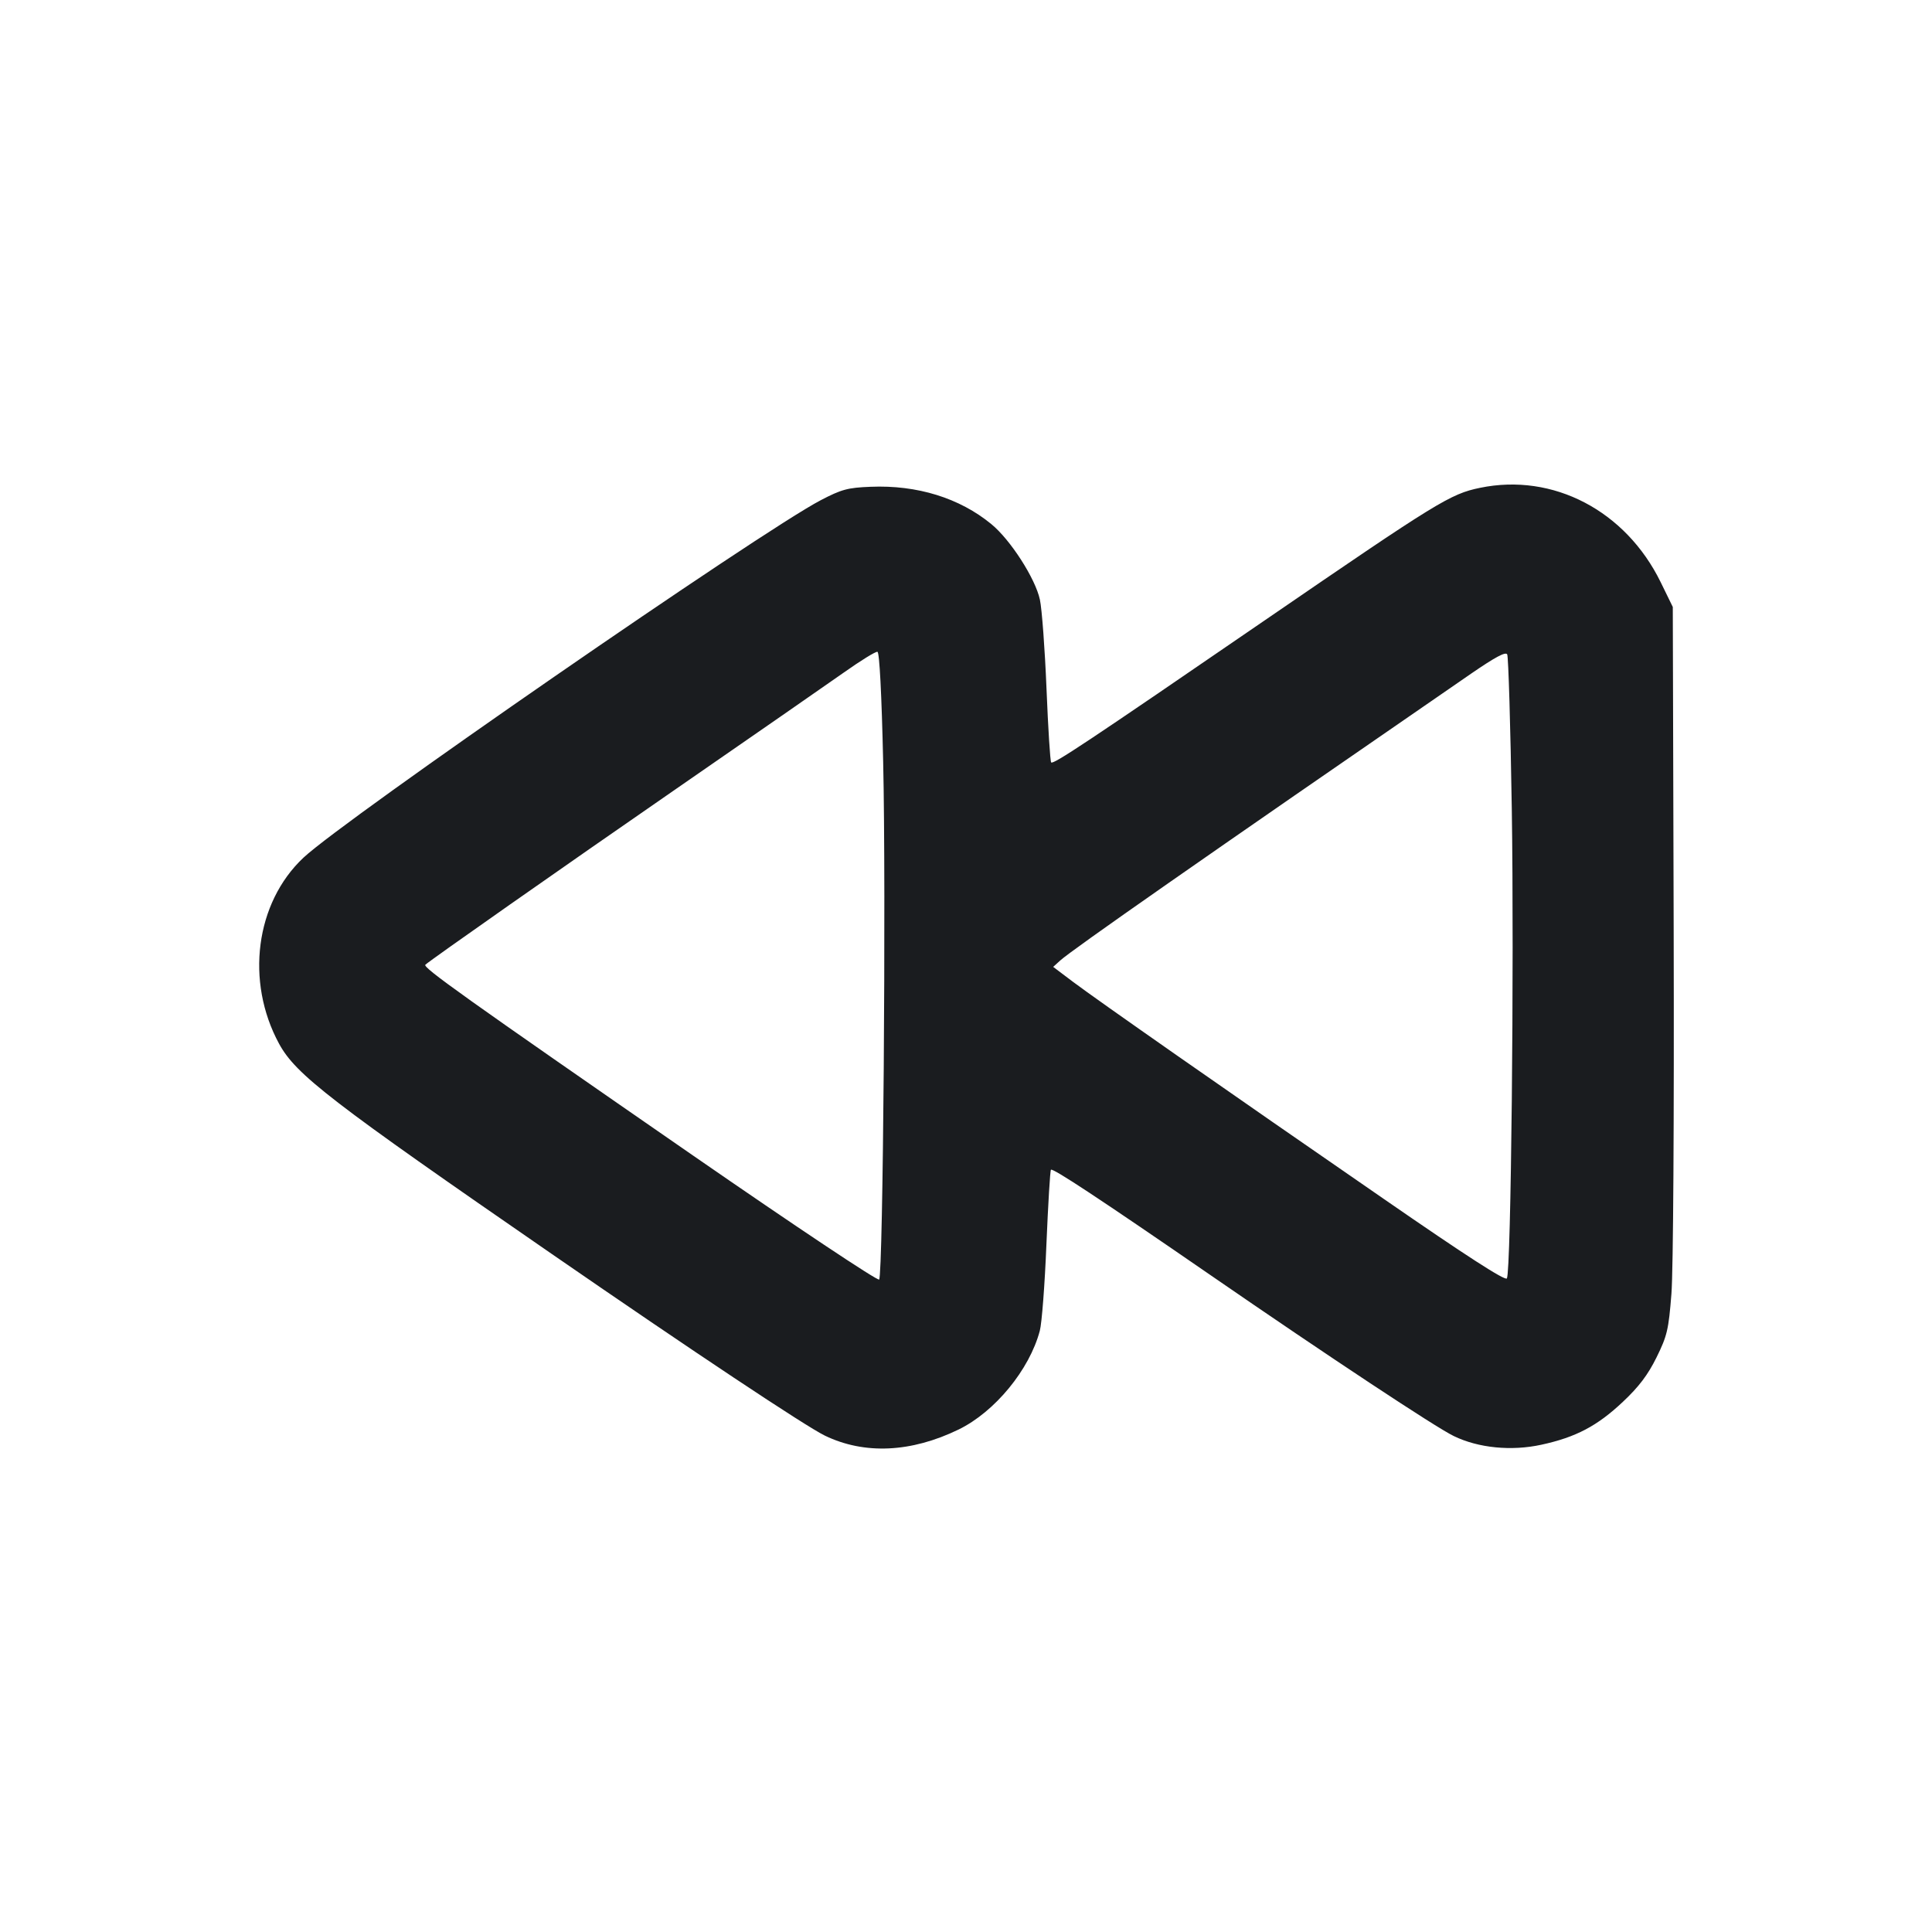 <svg width="24" height="24" viewBox="0 0 24 24" fill="none" xmlns="http://www.w3.org/2000/svg"><path d="M18.385 6.060 C 18.016 6.136,17.859 6.233,15.720 7.700 C 13.494 9.227,13.085 9.499,13.058 9.471 C 13.046 9.459,13.020 9.047,13.000 8.554 C 12.980 8.062,12.943 7.565,12.918 7.449 C 12.862 7.187,12.552 6.705,12.315 6.511 C 11.920 6.186,11.393 6.023,10.815 6.047 C 10.530 6.058,10.454 6.079,10.195 6.214 C 9.445 6.606,4.277 10.177,3.769 10.655 C 3.173 11.215,3.046 12.192,3.467 12.966 C 3.676 13.350,4.106 13.681,6.860 15.581 C 8.600 16.782,10.008 17.718,10.247 17.834 C 10.738 18.071,11.317 18.045,11.908 17.758 C 12.358 17.539,12.789 17.015,12.917 16.531 C 12.942 16.439,12.979 15.955,12.999 15.457 C 13.020 14.958,13.045 14.542,13.055 14.531 C 13.079 14.508,13.654 14.887,15.040 15.842 C 16.504 16.851,17.835 17.731,18.059 17.839 C 18.365 17.988,18.775 18.028,19.147 17.947 C 19.576 17.854,19.842 17.714,20.160 17.414 C 20.358 17.228,20.471 17.079,20.578 16.862 C 20.710 16.594,20.728 16.519,20.763 16.073 C 20.786 15.784,20.797 13.913,20.791 11.560 L 20.780 7.540 20.630 7.233 C 20.195 6.344,19.293 5.872,18.385 6.060 M10.971 9.463 C 11.008 11.060,10.970 15.844,10.921 15.895 C 10.901 15.914,9.890 15.240,8.613 14.357 C 5.760 12.383,5.247 12.017,5.284 11.984 C 5.350 11.924,6.989 10.774,8.400 9.799 C 9.335 9.153,10.271 8.503,10.480 8.356 C 10.689 8.208,10.878 8.091,10.900 8.097 C 10.925 8.103,10.952 8.618,10.971 9.463 M18.780 10.047 C 18.810 12.003,18.771 15.798,18.719 15.881 C 18.699 15.914,18.216 15.603,17.195 14.897 C 15.226 13.539,13.640 12.430,13.331 12.198 L 13.083 12.011 13.171 11.931 C 13.323 11.795,14.916 10.682,18.278 8.366 C 18.575 8.162,18.704 8.093,18.723 8.129 C 18.738 8.157,18.764 9.020,18.780 10.047 " fill="#1A1C1F" stroke="none" fill-rule="evenodd"></path></svg>
